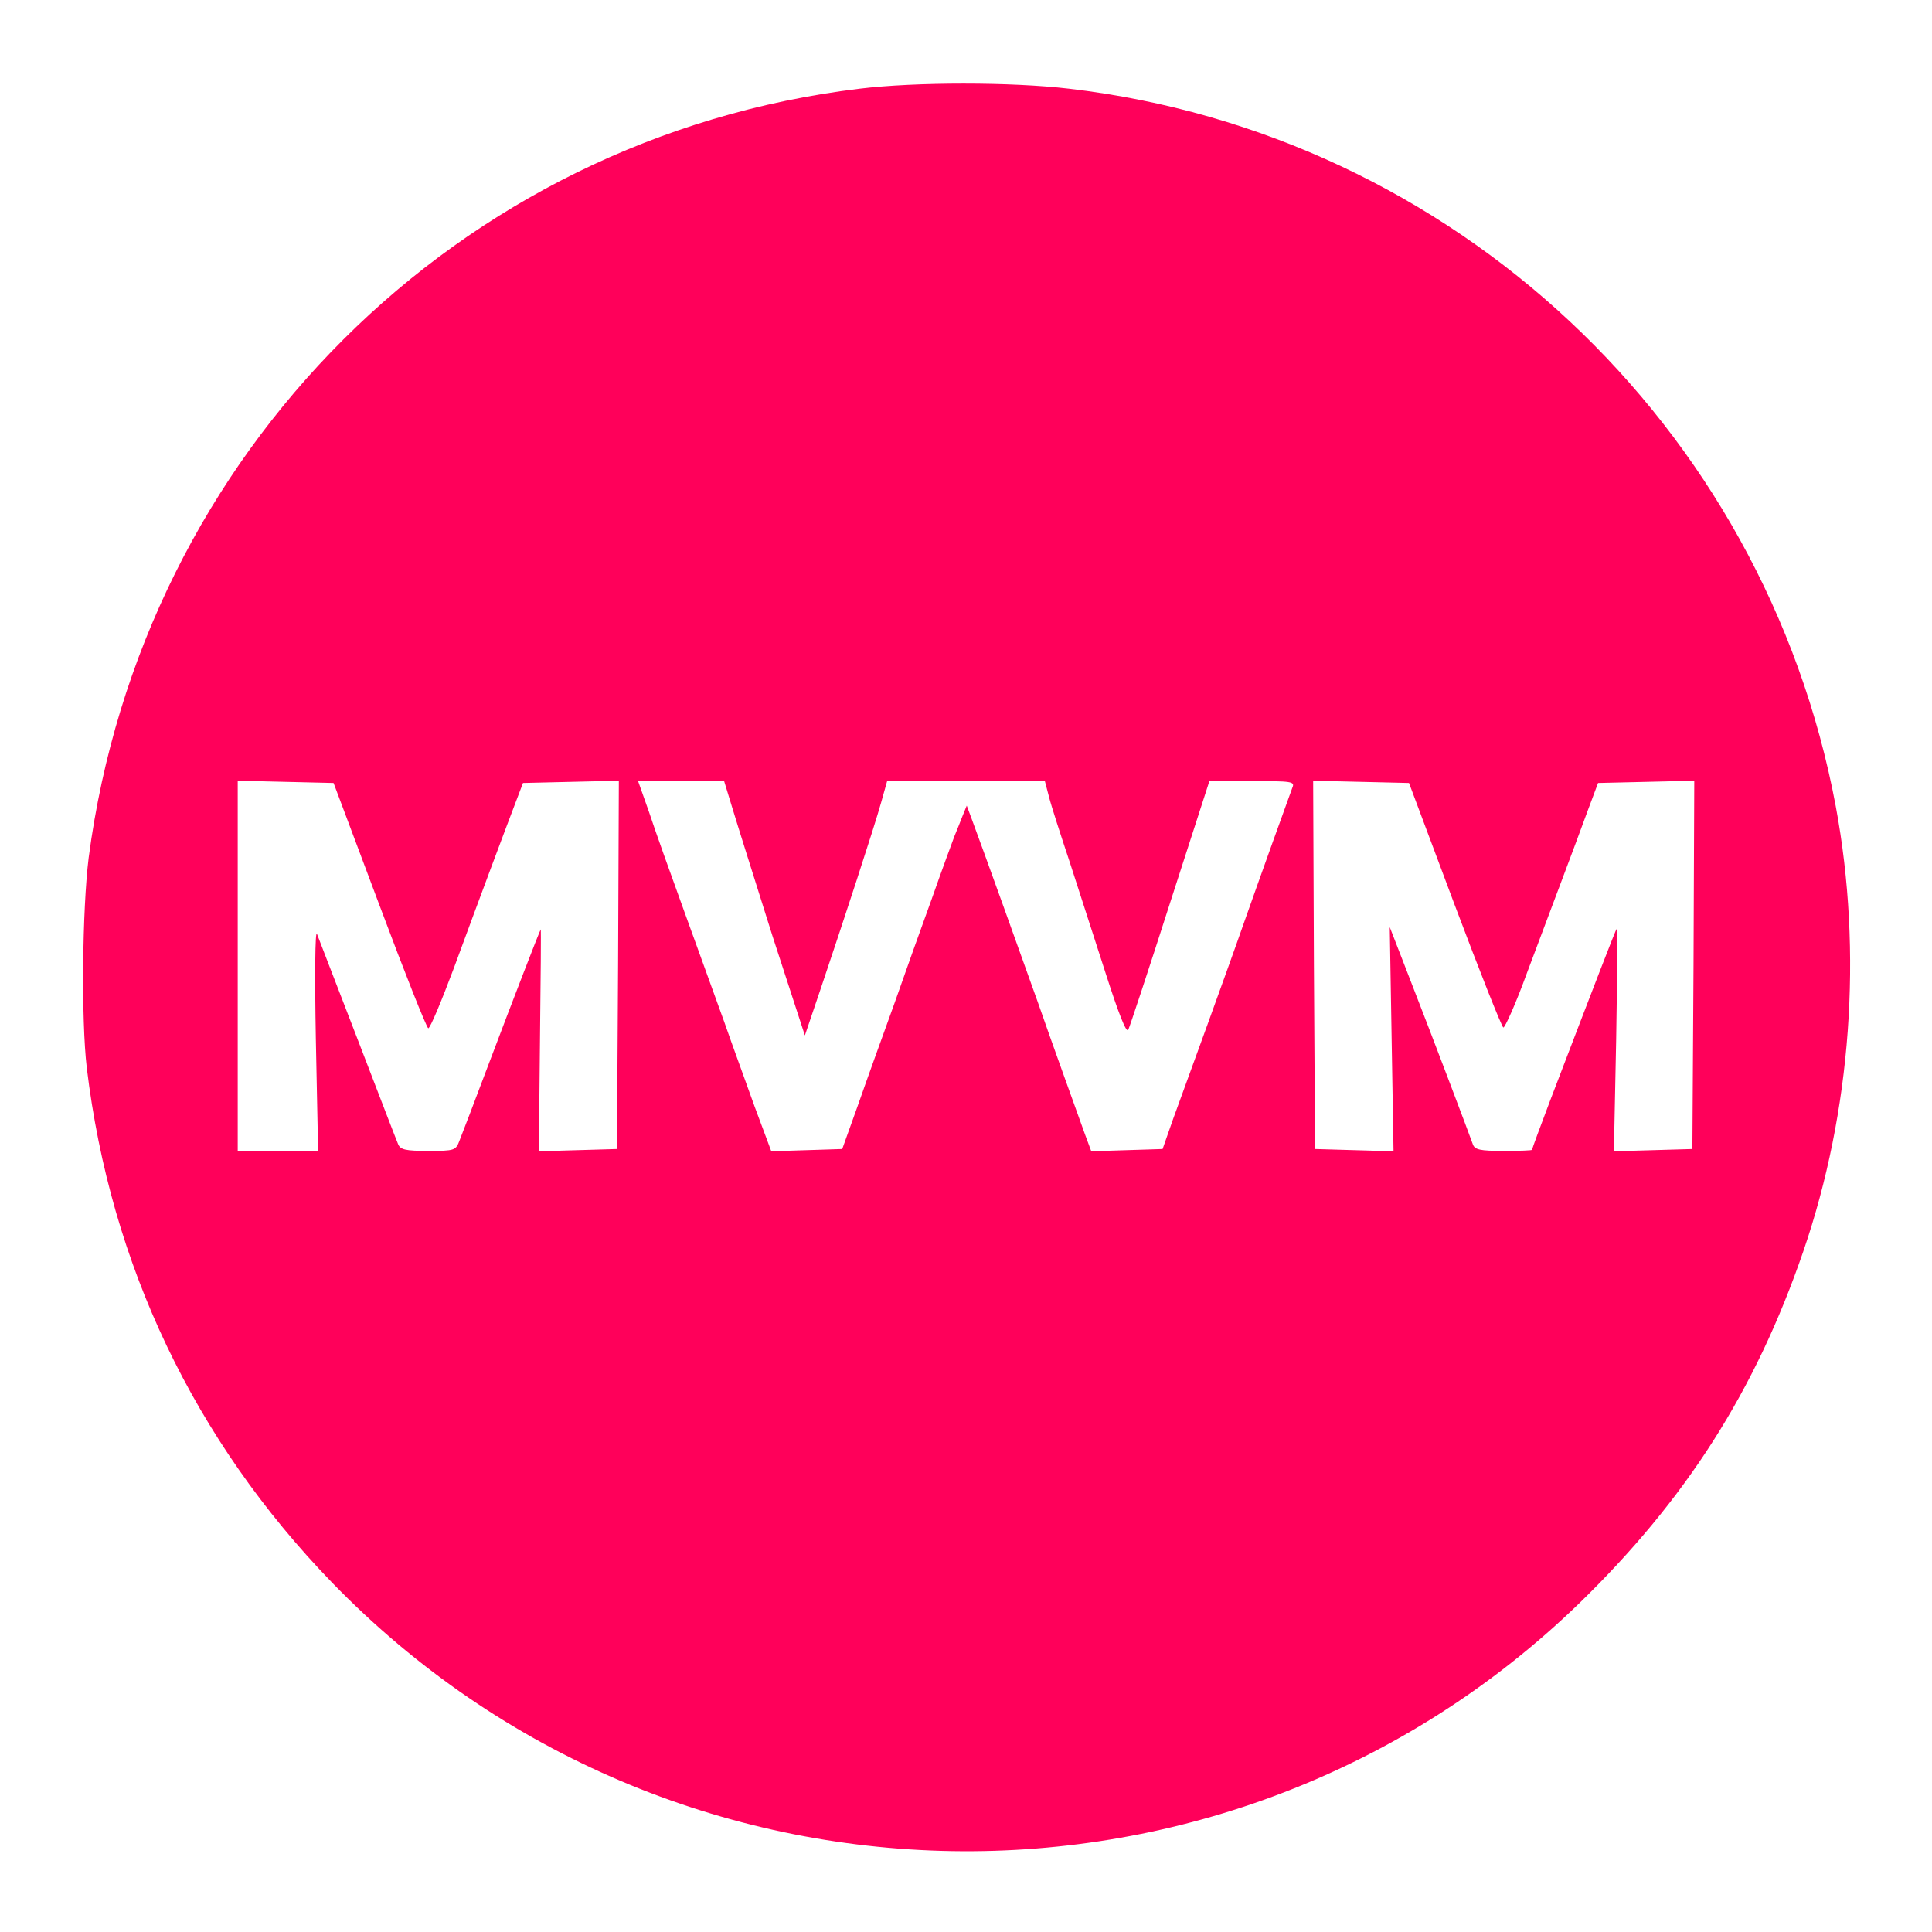 <?xml version="1.0" standalone="no"?>
<!DOCTYPE svg PUBLIC "-//W3C//DTD SVG 20010904//EN"
 "http://www.w3.org/TR/2001/REC-SVG-20010904/DTD/svg10.dtd">
<svg version="1.0" xmlns="http://www.w3.org/2000/svg"
 width="512pt" height="512pt" viewBox="0 0 512 512"
 preserveAspectRatio="xMidYMid meet">

<g transform="translate(0,512) scale(0.1,-0.1)"
fill="#FF005A" stroke="none">
<path d="M2278 4885 c-1065 -129 -1902 -964 -2043 -2038 -17 -136 -20 -431 -5
-557 63 -522 285 -987 650 -1364 899 -927 2378 -952 3304 -56 284 276 468 564
595 934 127 370 158 792 86 1179 -189 1011 -1014 1783 -2032 1902 -153 18
-407 18 -555 0z m-1272 -2165 c67 -179 125 -325 129 -325 5 0 35 72 68 160 71
193 138 372 164 440 l19 50 127 3 127 3 -2 -488 -3 -488 -104 -3 -103 -3 3
295 c2 162 3 294 2 293 -3 -4 -73 -185 -138 -357 -36 -96 -71 -187 -77 -202
-10 -27 -13 -28 -83 -28 -60 0 -74 3 -80 18 -4 9 -52 134 -107 277 -55 143
-104 269 -108 280 -5 11 -6 -114 -3 -277 l6 -298 -106 0 -107 0 0 490 0 491
127 -3 127 -3 122 -325z m935 258 c12 -40 60 -192 106 -338 l86 -264 42 124
c60 178 141 425 160 493 l16 57 209 0 209 0 11 -42 c6 -24 31 -101 55 -173 23
-71 66 -204 95 -294 34 -106 55 -160 60 -150 4 8 54 159 111 337 l104 322 113
0 c105 0 114 -1 107 -17 -10 -27 -92 -255 -130 -363 -18 -52 -61 -171 -95
-265 -34 -93 -75 -206 -91 -250 l-28 -80 -95 -3 -94 -3 -16 43 c-28 78 -87
241 -126 353 -37 104 -147 410 -175 485 l-13 35 -11 -27 c-6 -16 -16 -40 -22
-55 -6 -16 -33 -89 -59 -163 -27 -74 -72 -200 -100 -280 -29 -80 -72 -199 -95
-265 l-43 -120 -94 -3 -94 -3 -44 118 c-23 65 -60 165 -80 223 -21 58 -68 188
-105 290 -37 102 -80 222 -95 268 l-29 82 114 0 114 0 22 -72z m1914 -256 c67
-178 125 -324 129 -325 4 -1 33 63 62 143 30 80 72 192 94 250 22 58 52 139
67 180 l28 75 128 3 127 3 -2 -488 -3 -488 -104 -3 -104 -3 6 296 c3 163 3
295 1 293 -3 -4 -55 -138 -175 -452 -27 -71 -49 -131 -49 -133 0 -2 -34 -3
-75 -3 -63 0 -77 3 -82 18 -8 23 -104 277 -168 441 l-52 134 5 -297 5 -297
-104 3 -104 3 -3 488 -2 488 127 -3 127 -3 121 -323z"/>
</g>
</svg>
